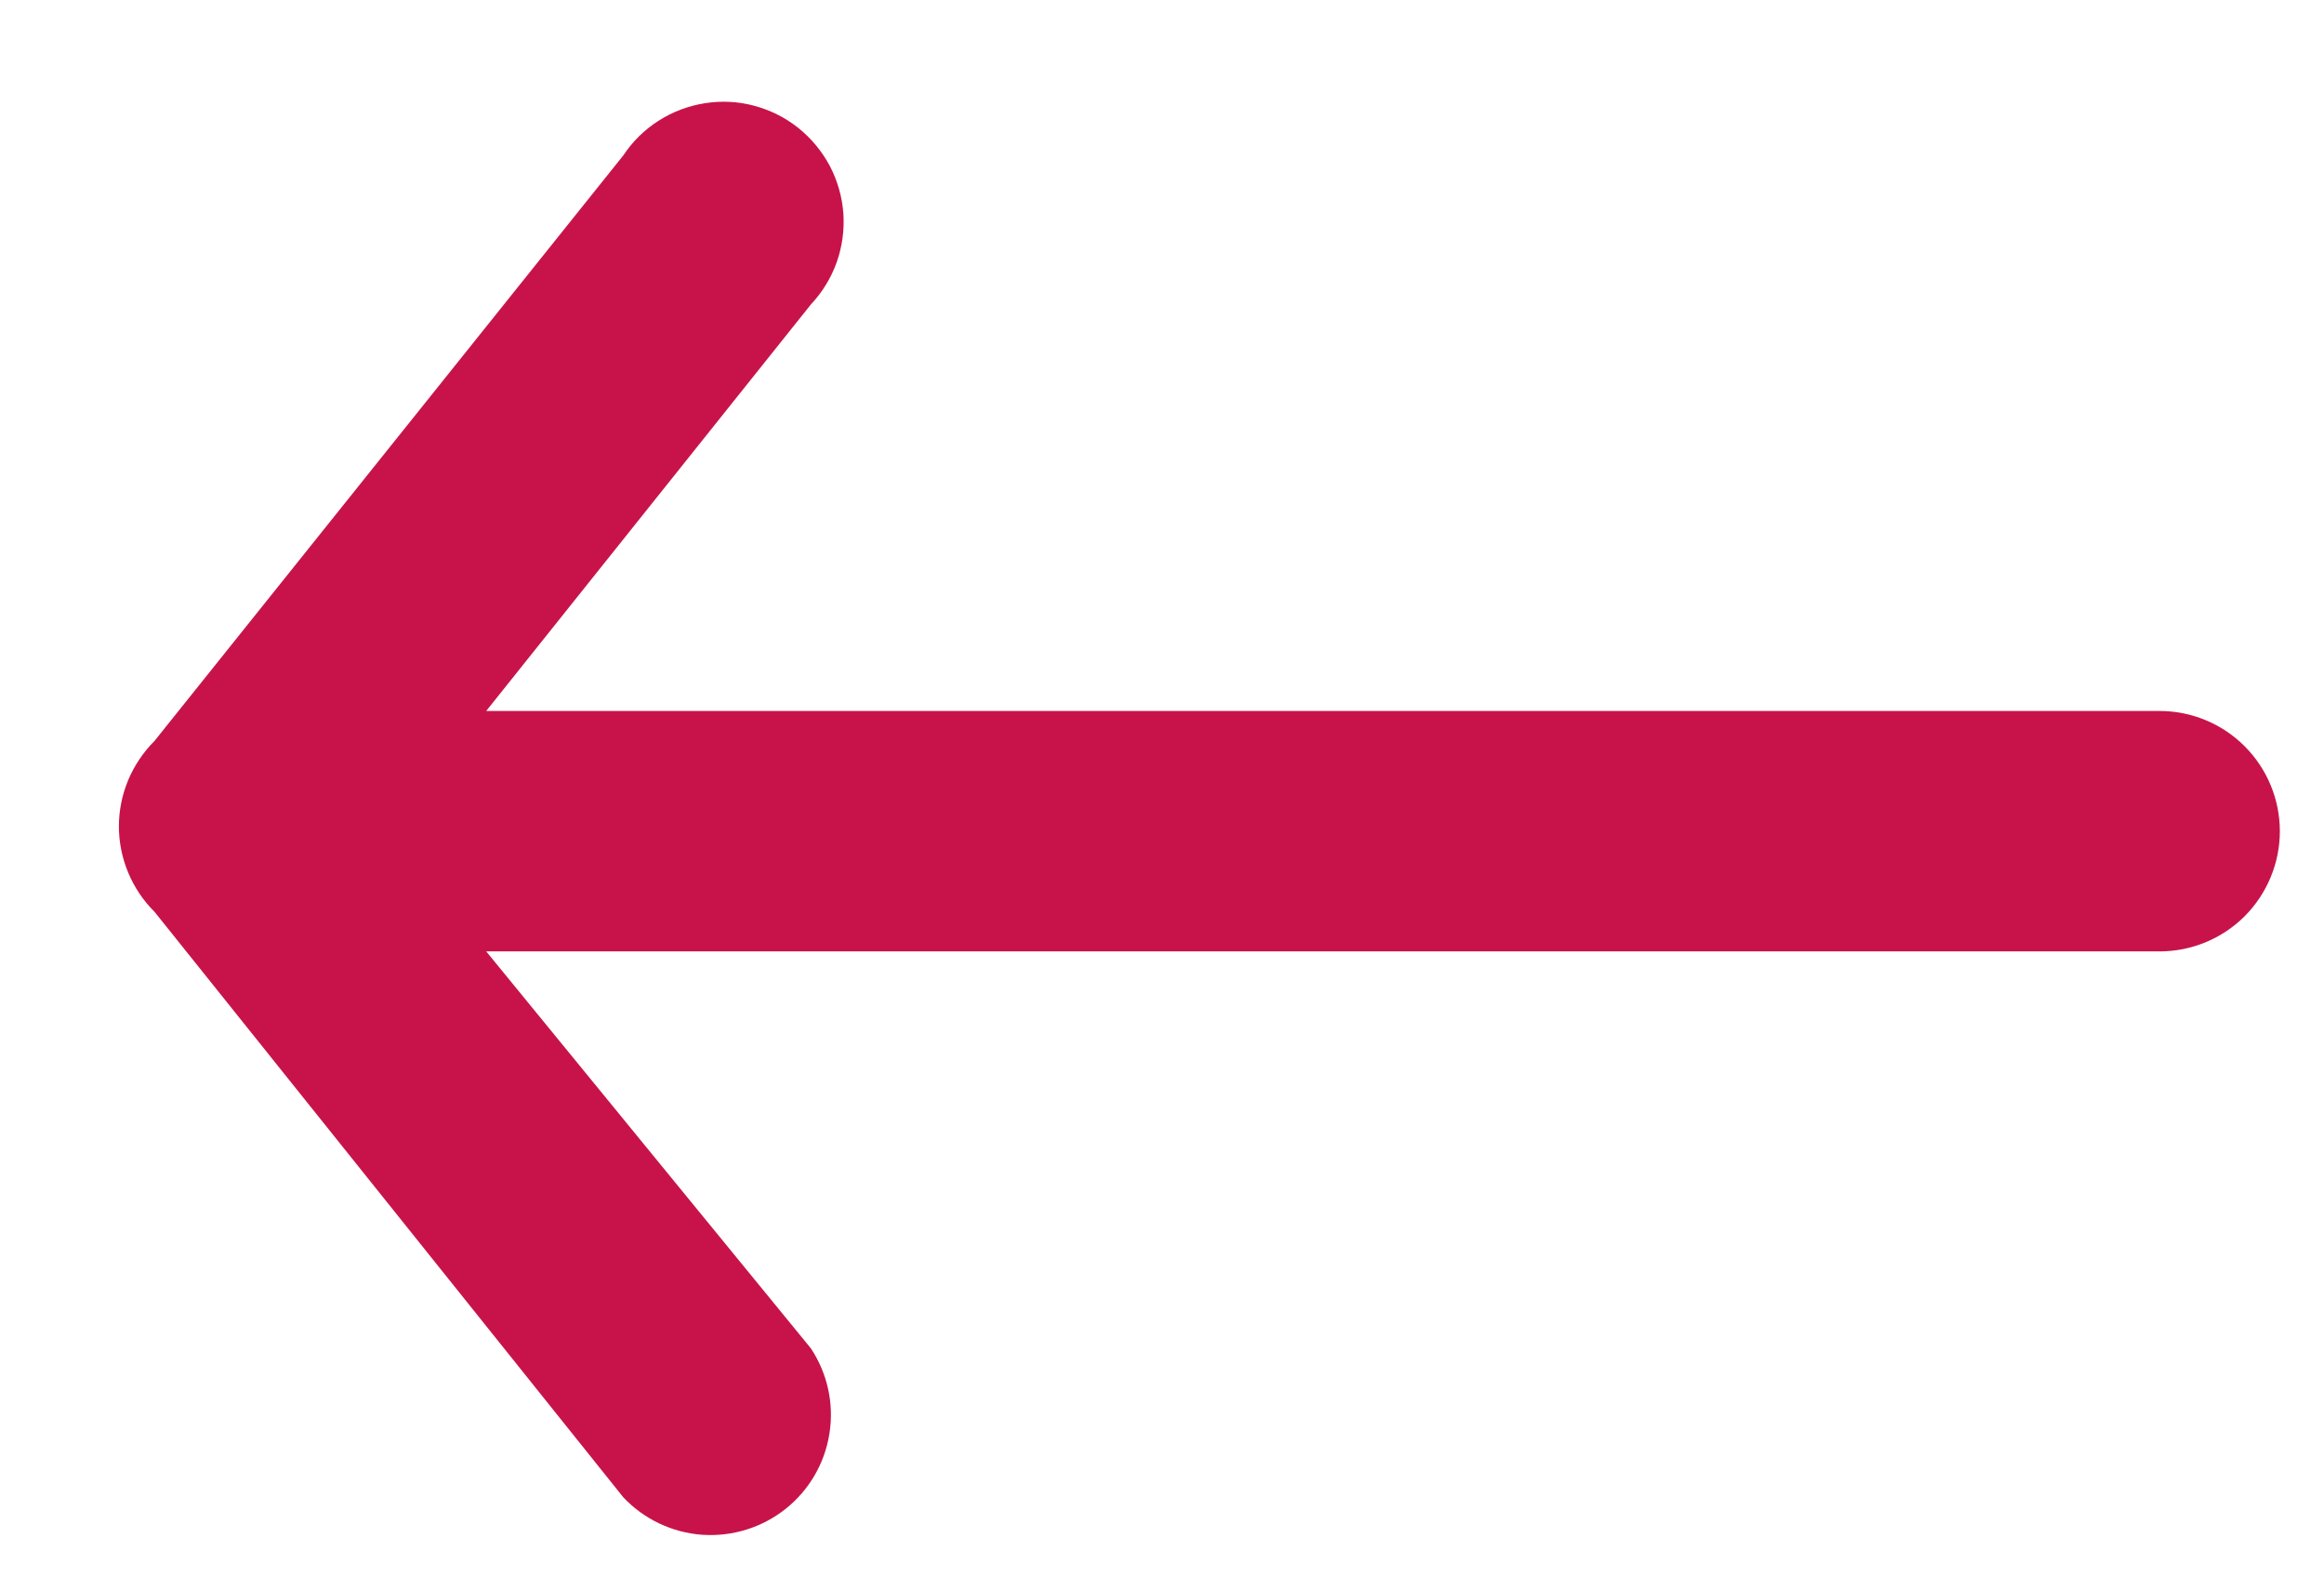 <svg width="19" height="13" viewBox="0 0 19 13" fill="none" xmlns="http://www.w3.org/2000/svg">
<path fill-rule="evenodd" clip-rule="evenodd" d="M5.096 1.27L1.263 6.056C1.171 6.148 1.098 6.257 1.048 6.376C0.998 6.496 0.972 6.625 0.972 6.754C0.972 6.884 0.998 7.012 1.048 7.132C1.098 7.252 1.171 7.361 1.263 7.452L5.096 12.238C5.265 12.417 5.495 12.526 5.74 12.544C5.986 12.561 6.229 12.486 6.422 12.333C6.615 12.18 6.743 11.96 6.781 11.717C6.82 11.473 6.765 11.225 6.629 11.02L3.975 7.776L17.656 7.776C17.916 7.776 18.166 7.673 18.351 7.489C18.535 7.304 18.639 7.054 18.639 6.794C18.639 6.533 18.535 6.283 18.351 6.099C18.166 5.914 17.916 5.811 17.656 5.811L3.975 5.811L6.629 2.489C6.722 2.39 6.794 2.273 6.84 2.145C6.886 2.016 6.904 1.88 6.895 1.744C6.885 1.609 6.847 1.476 6.784 1.356C6.72 1.236 6.632 1.13 6.526 1.045C6.419 0.96 6.296 0.899 6.165 0.864C6.033 0.829 5.896 0.822 5.761 0.844C5.627 0.865 5.498 0.914 5.384 0.987C5.269 1.06 5.171 1.157 5.096 1.27Z" fill="#C8134A"/>
</svg>
